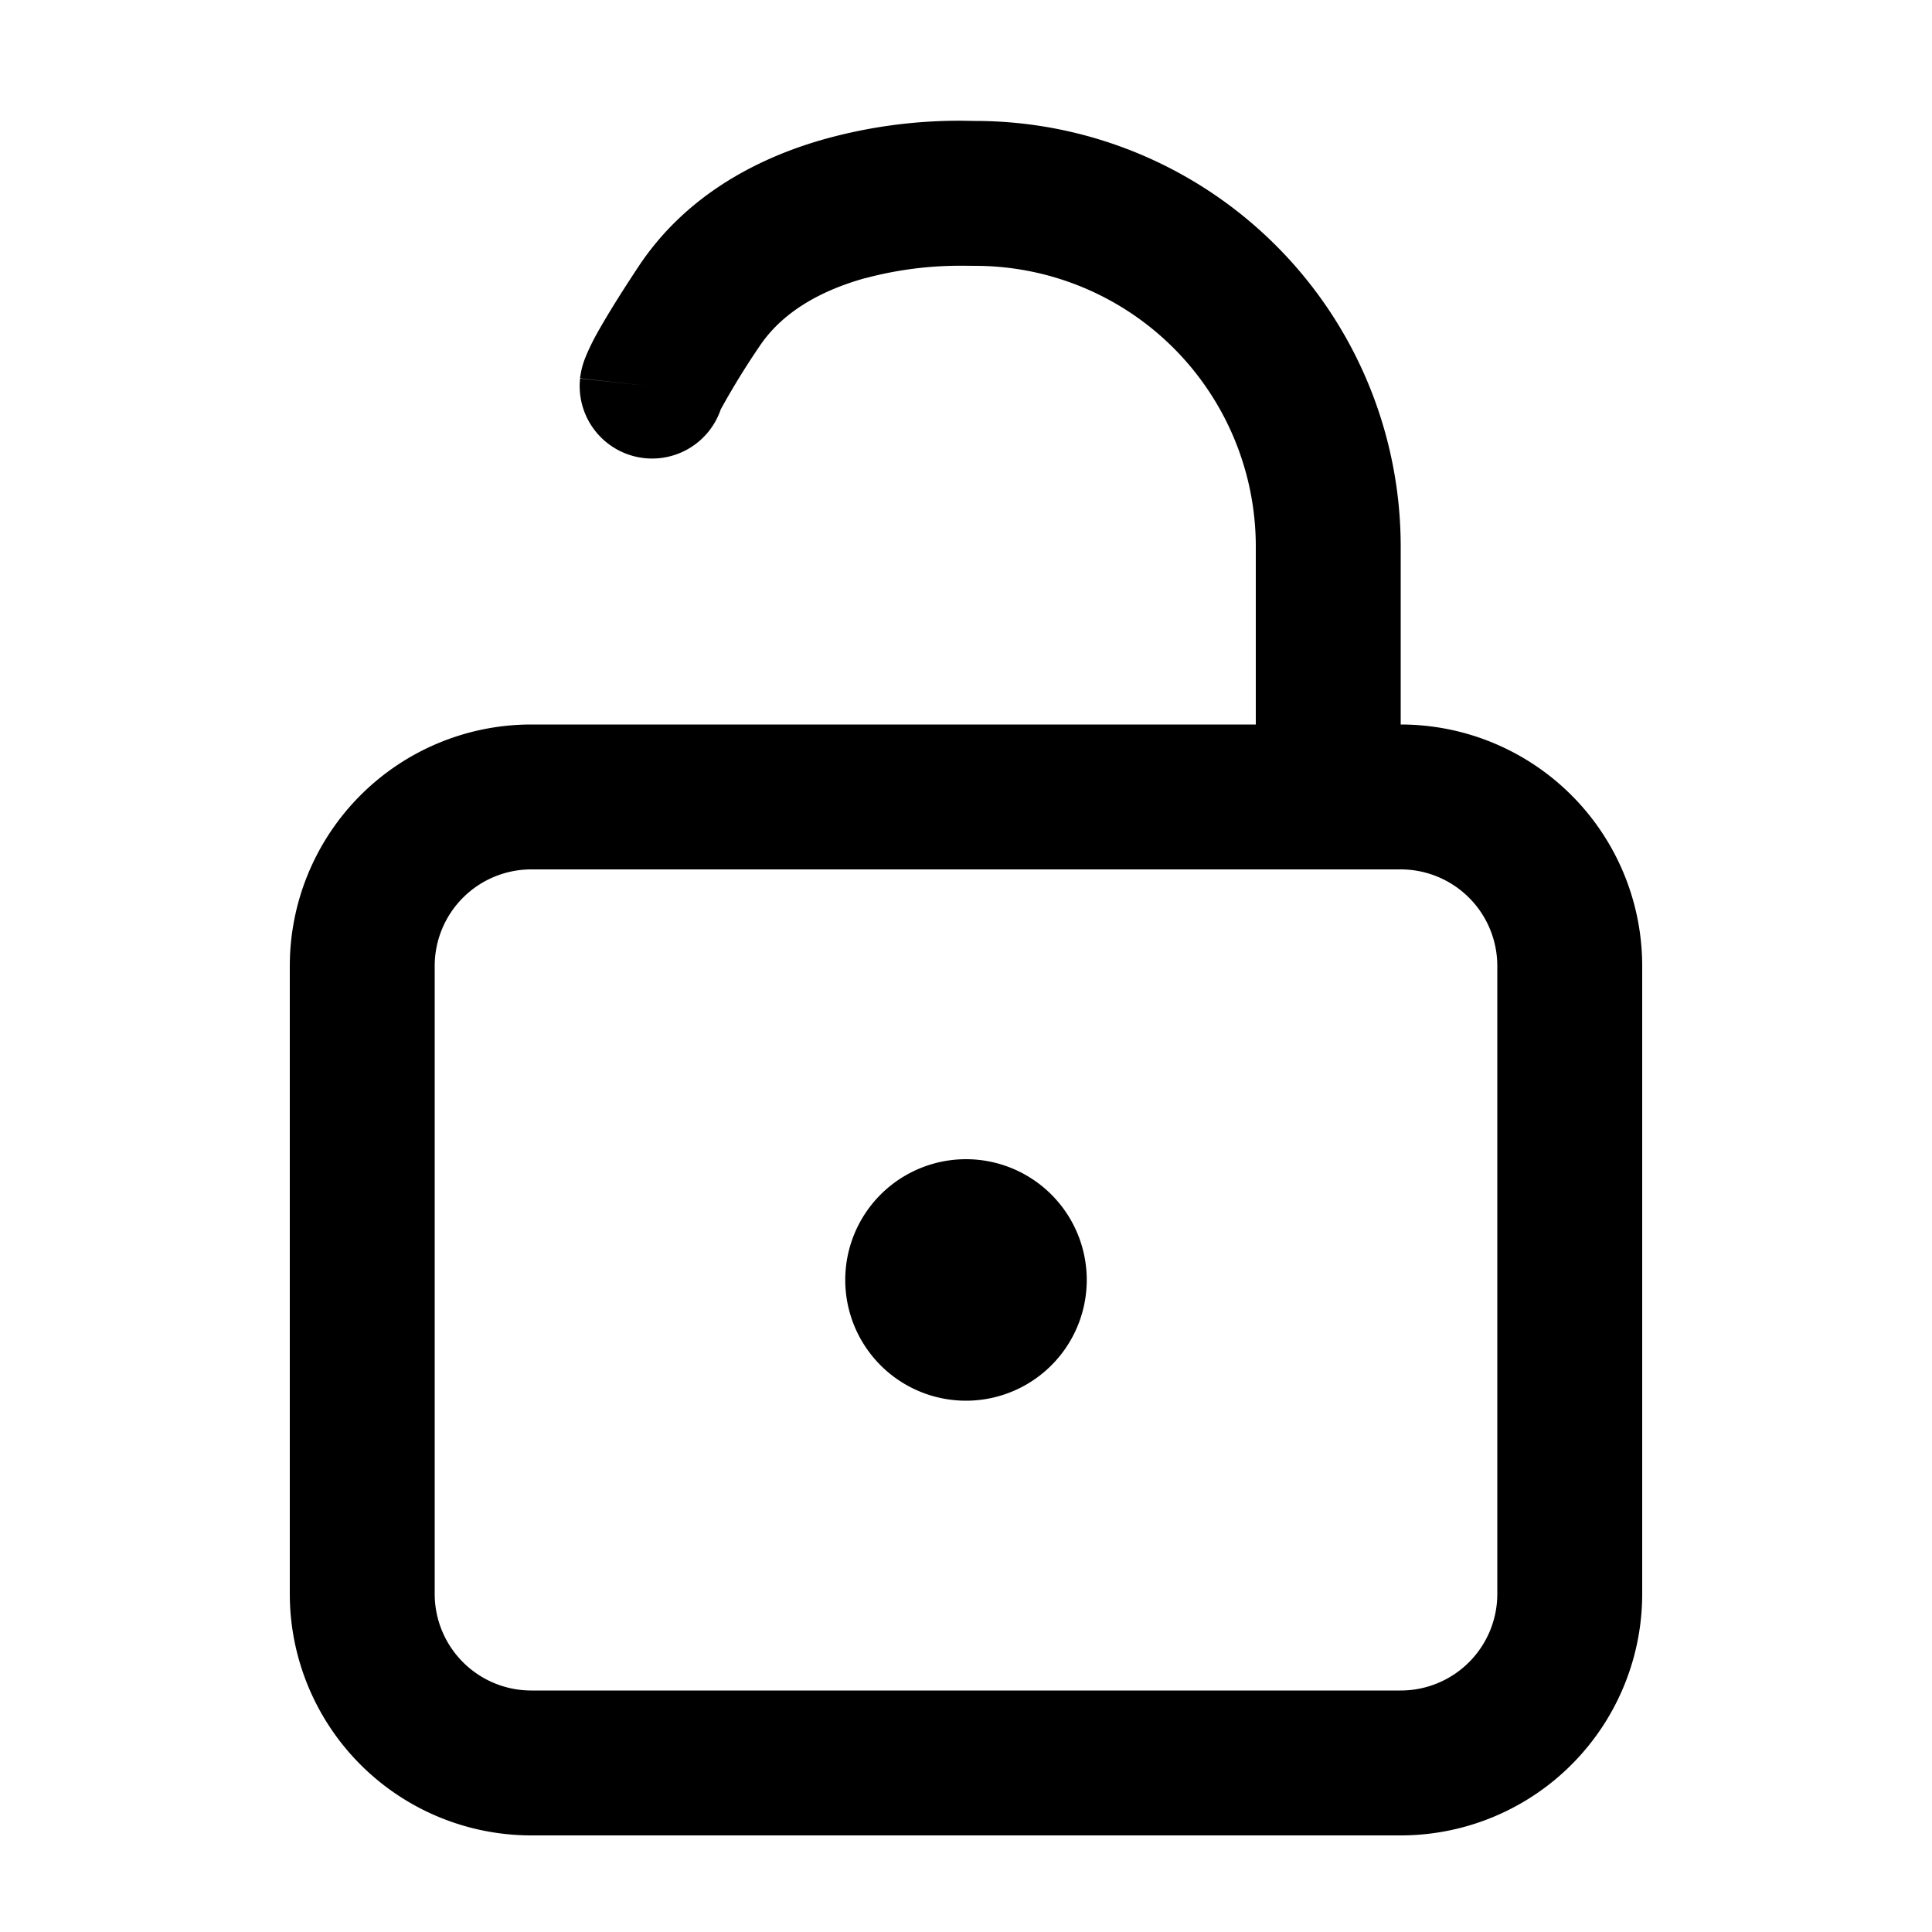 <svg xmlns="http://www.w3.org/2000/svg" width="20" height="20" viewBox="0 0 20 20"><path fill="currentColor" fill-rule="evenodd" d="M8.953 2.88c-.453.127-.854.348-1.092.707a8 8 0 00-.4.651.75.75 0 01-1.456-.32L6.75 4c-.745-.083-.745-.084-.745-.085v-.008l.002-.01.003-.017a.8.8 0 01.052-.184q.033-.083.09-.193c.08-.148.215-.377.458-.744.516-.779 1.306-1.147 1.94-1.323a5.2 5.2 0 011.423-.186l.056.001.065.001A4.406 4.406 0 0114.5 5.658V7.5A2.5 2.5 0 0117 10v6.5a2.5 2.5 0 01-2.5 2.5h-9A2.5 2.5 0 013 16.5V10a2.5 2.5 0 012.5-2.5H13V5.658a2.906 2.906 0 00-2.906-2.906l-.112-.001h-.03a3.8 3.8 0 00-.999.13M14.5 9h-9a1 1 0 00-1 1v6.5a1 1 0 001 1h9a1 1 0 001-1V10a1 1 0 00-1-1M10 14.5a1.25 1.25 0 100-2.5 1.25 1.25 0 000 2.5" clip-rule="evenodd"/></svg>